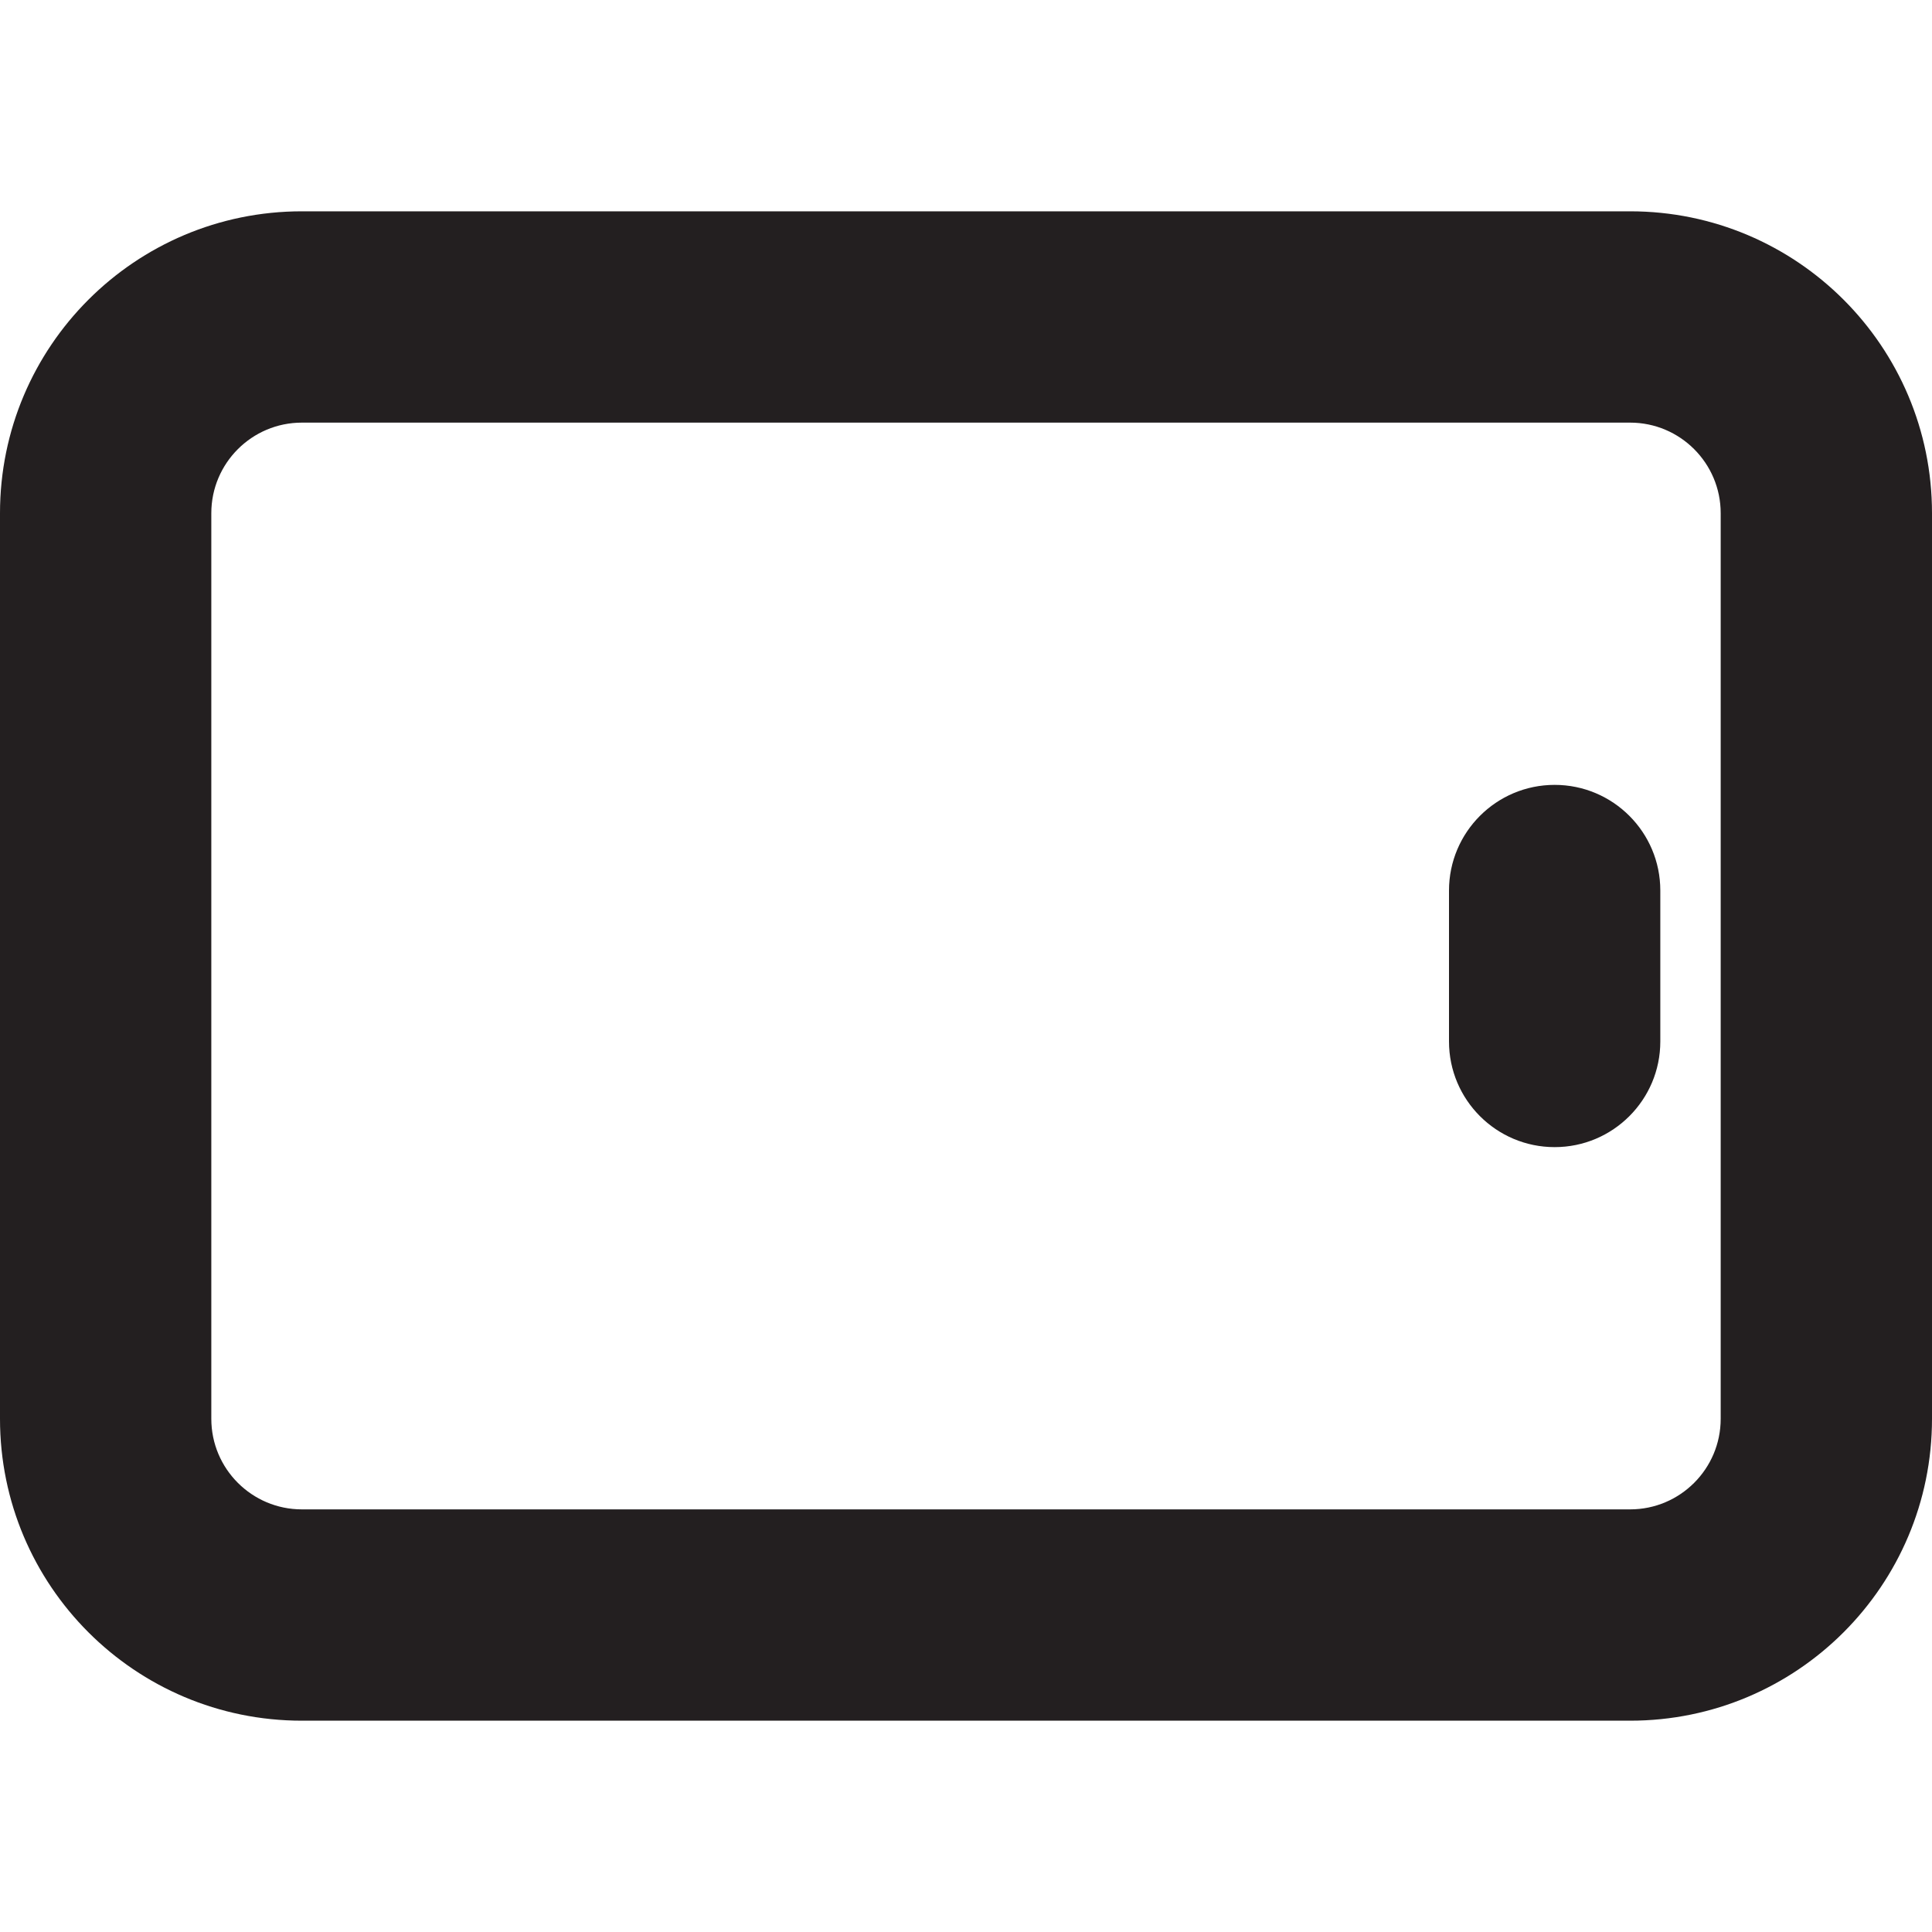 <?xml version="1.0" encoding="UTF-8"?><svg id="a" xmlns="http://www.w3.org/2000/svg" viewBox="0 0 16 16"><path d="m12.875,6.5c-.483,0-.875.392-.875.875v1.25c0,.483.392.875.875.875s.875-.392.875-.875v-1.25c0-.483-.392-.875-.875-.875Z" style="fill:#231f20;"/><path d="m13.5,1.75H2.5C1.119,1.75,0,2.869,0,4.25v7.5c0,1.381,1.119,2.5,2.5,2.5h11c1.381,0,2.5-1.119,2.5-2.5v-7.5c0-1.381-1.119-2.5-2.5-2.5Zm.75,10c0,.414-.336.75-.75.75H2.5c-.414,0-.75-.336-.75-.75v-7.5c0-.414.336-.75.75-.75h11c.414,0,.75.336.75.75v7.5Z" style="fill:#231f20;"/></svg>